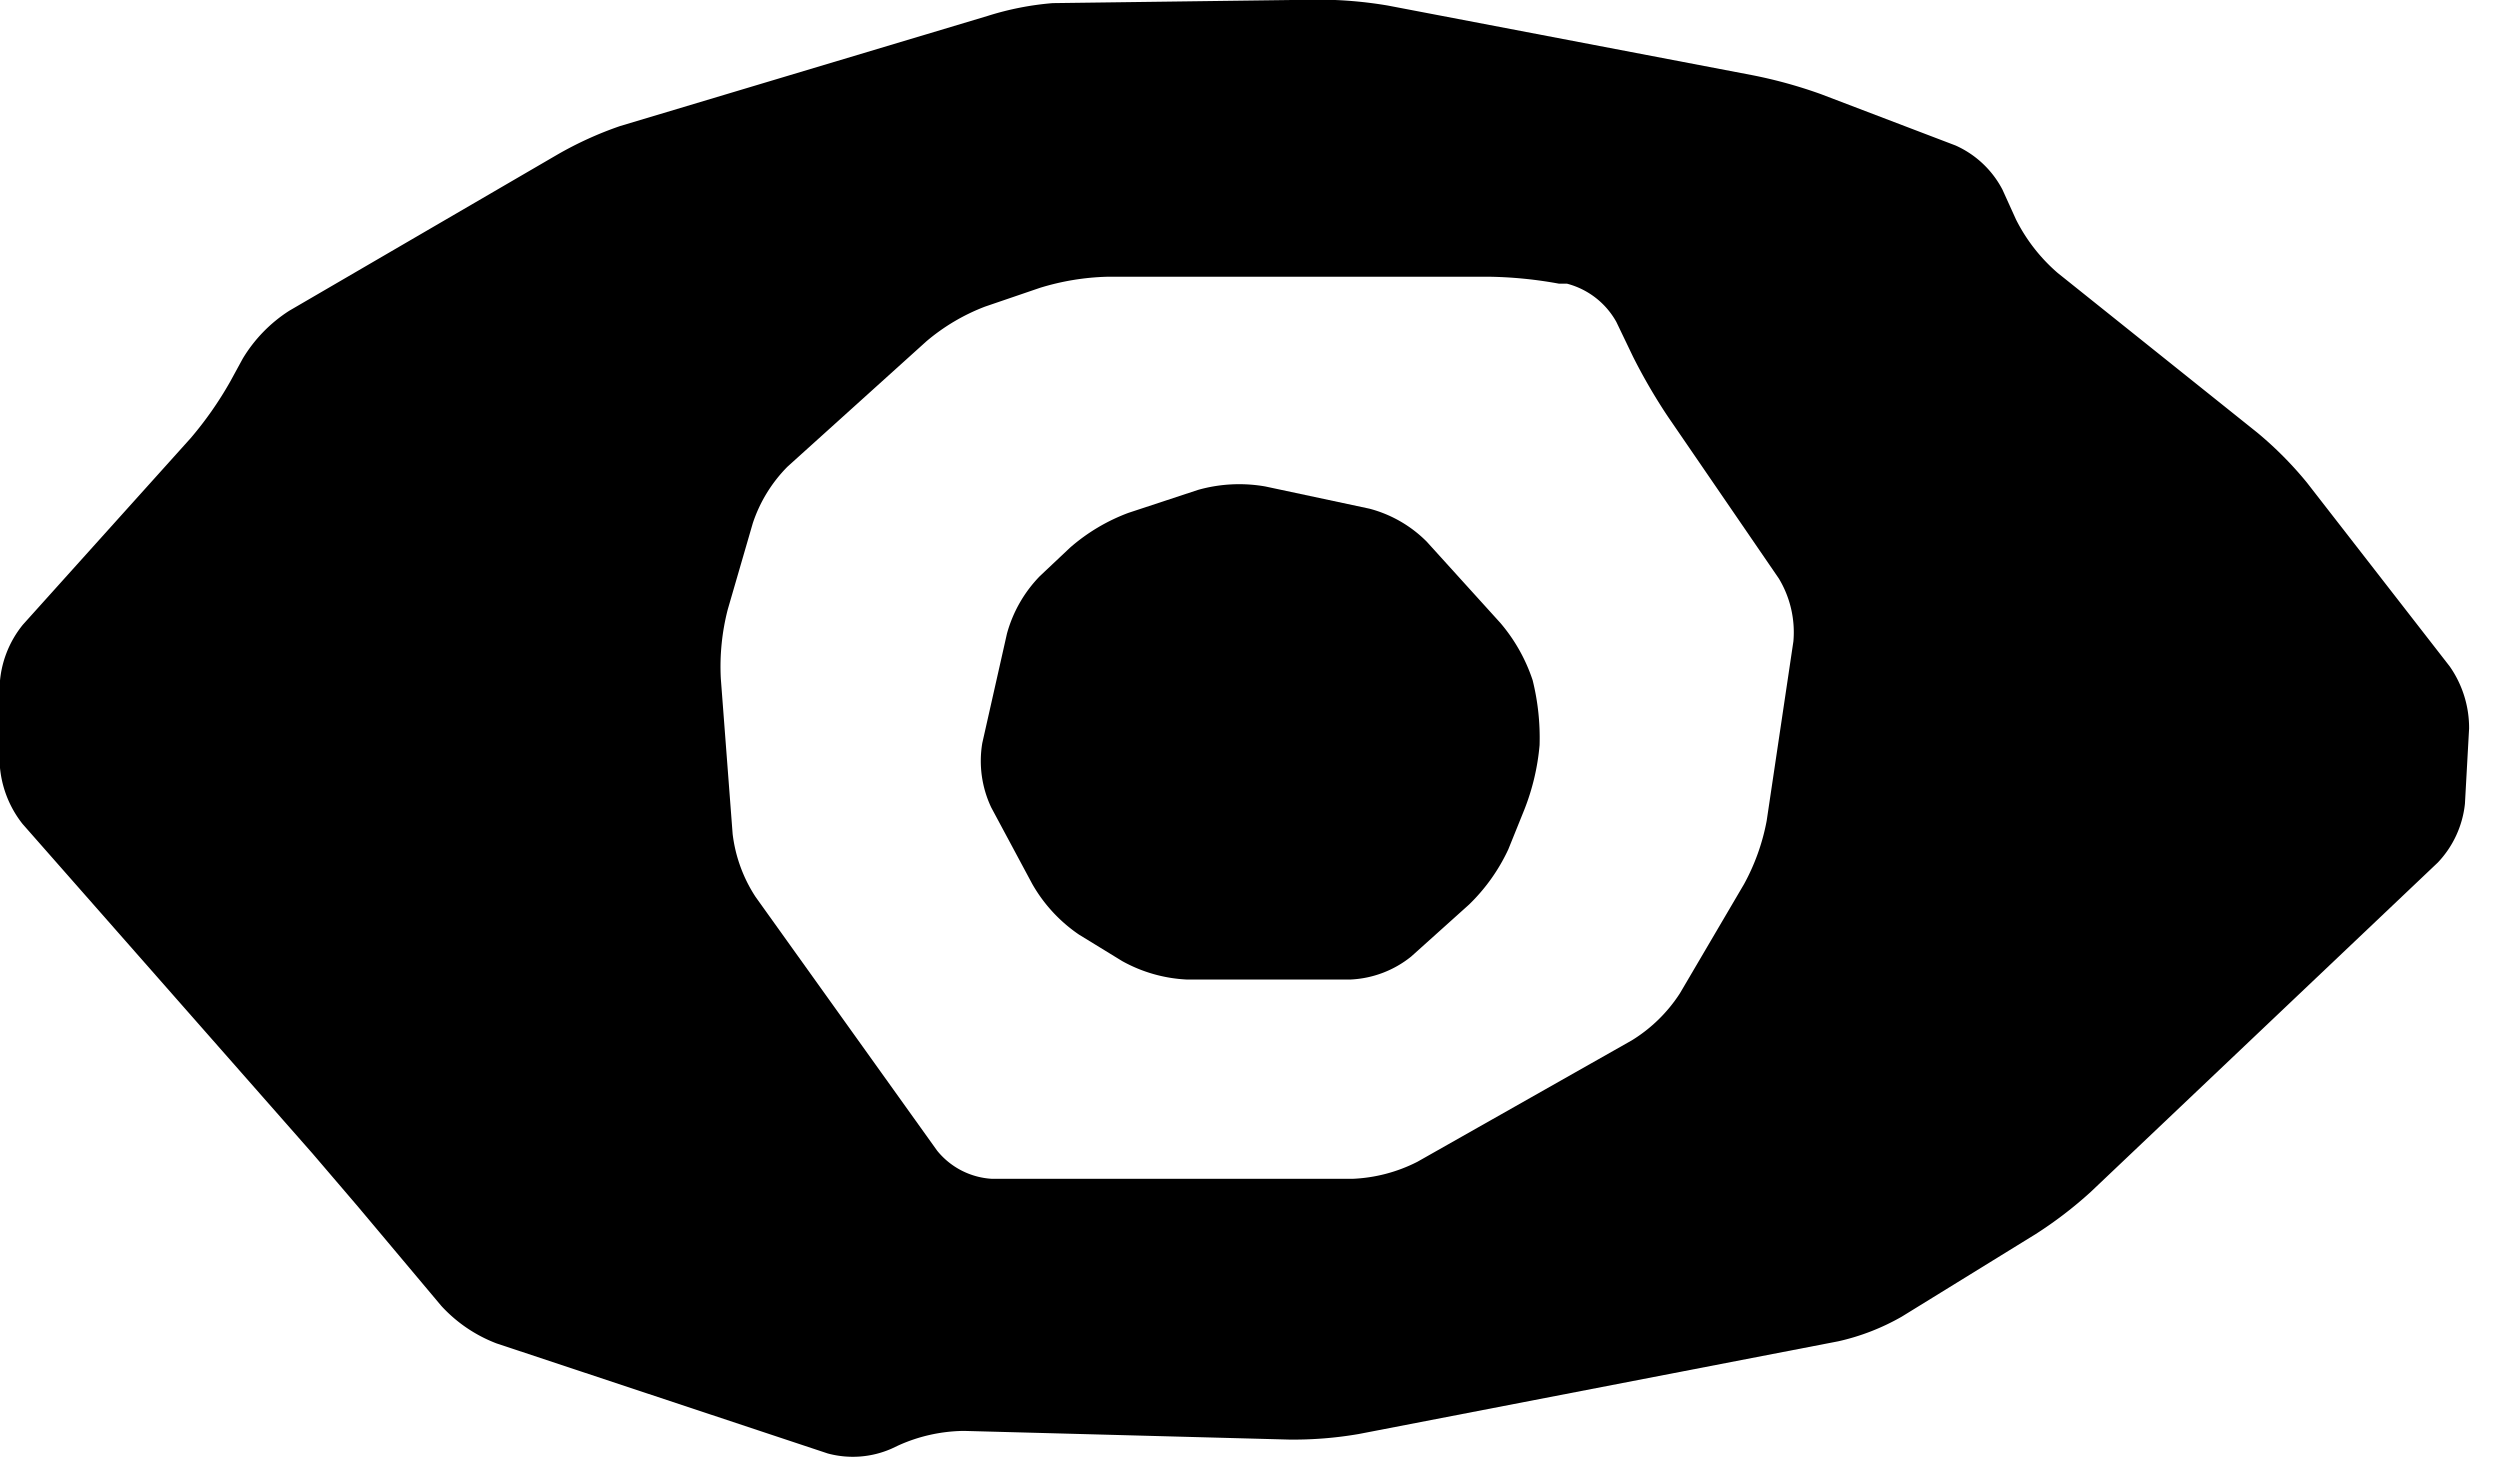 <svg xmlns="http://www.w3.org/2000/svg" viewBox="0 0 72 42">
  <title>eye</title>
  <path class="a" d="M35.56,24.79a3.82,3.82,0,0,1,.95-1.66l.87-.82a5.44,5.44,0,0,1,1.68-1l2-.66A4.36,4.36,0,0,1,43,20.55l3,.64a3.63,3.63,0,0,1,1.65.95l2.12,2.34a4.93,4.93,0,0,1,.93,1.65A6.89,6.89,0,0,1,50.9,28a6.63,6.63,0,0,1-.44,1.86L50,31a5.36,5.36,0,0,1-1.13,1.59l-1.67,1.5a3,3,0,0,1-1.74.66l-4.73,0a4.24,4.24,0,0,1-1.85-.53l-1.24-.76A4.39,4.39,0,0,1,36.29,32l-1.18-2.2a3.13,3.13,0,0,1-.26-1.86Z" transform="translate(-6.56 -6.54)"/>
  <path class="a" d="M73,20.44A10.54,10.54,0,0,0,71.57,19L65.82,14.4a5,5,0,0,1-1.2-1.54L64.23,12a2.82,2.82,0,0,0-1.35-1.27L59,9.25A13.61,13.61,0,0,0,57,8.7l-10.47-2a12,12,0,0,0-2-.17l-7.65.1A8.48,8.48,0,0,0,35,7L24.42,10.17A10.36,10.36,0,0,0,22.6,11l-7.71,4.49a4.22,4.22,0,0,0-1.34,1.38l-.36.66a10.36,10.36,0,0,1-1.14,1.63L7.22,24.53a3,3,0,0,0-.67,1.75v2.24a3.08,3.08,0,0,0,.66,1.75l8.35,9.49,1.3,1.52,2.41,2.87a4.18,4.18,0,0,0,1.59,1.08L30.4,48.4a2.77,2.77,0,0,0,1.84-.14l.19-.09a4.71,4.71,0,0,1,1.89-.42l9.37.25a11.07,11.07,0,0,0,2-.16l13.81-2.67a6.56,6.56,0,0,0,1.83-.71l3.86-2.38a11.78,11.78,0,0,0,1.58-1.21l10-9.49a2.9,2.9,0,0,0,.78-1.69l.12-2.17a3.09,3.09,0,0,0-.56-1.79ZM57.44,30.18A6.15,6.15,0,0,1,56.79,32l-1.85,3.15a4.38,4.38,0,0,1-1.38,1.35L47.38,40a4.52,4.52,0,0,1-1.87.49H35.13a2.19,2.19,0,0,1-1.58-.81l-5.23-7.31a4.23,4.23,0,0,1-.66-1.81l-.34-4.47a6.59,6.59,0,0,1,.2-2l.72-2.48a4.18,4.18,0,0,1,1-1.63l4-3.61a5.81,5.81,0,0,1,1.69-1l1.58-.54a7.21,7.21,0,0,1,1.95-.32h11a12.13,12.13,0,0,1,2,.2l.23,0a2.29,2.29,0,0,1,1.42,1.1l.48,1a16.38,16.38,0,0,0,1,1.72l3.2,4.67a3,3,0,0,1,.42,1.81Z" transform="translate(-6.56 -6.54)"/>
</svg>
